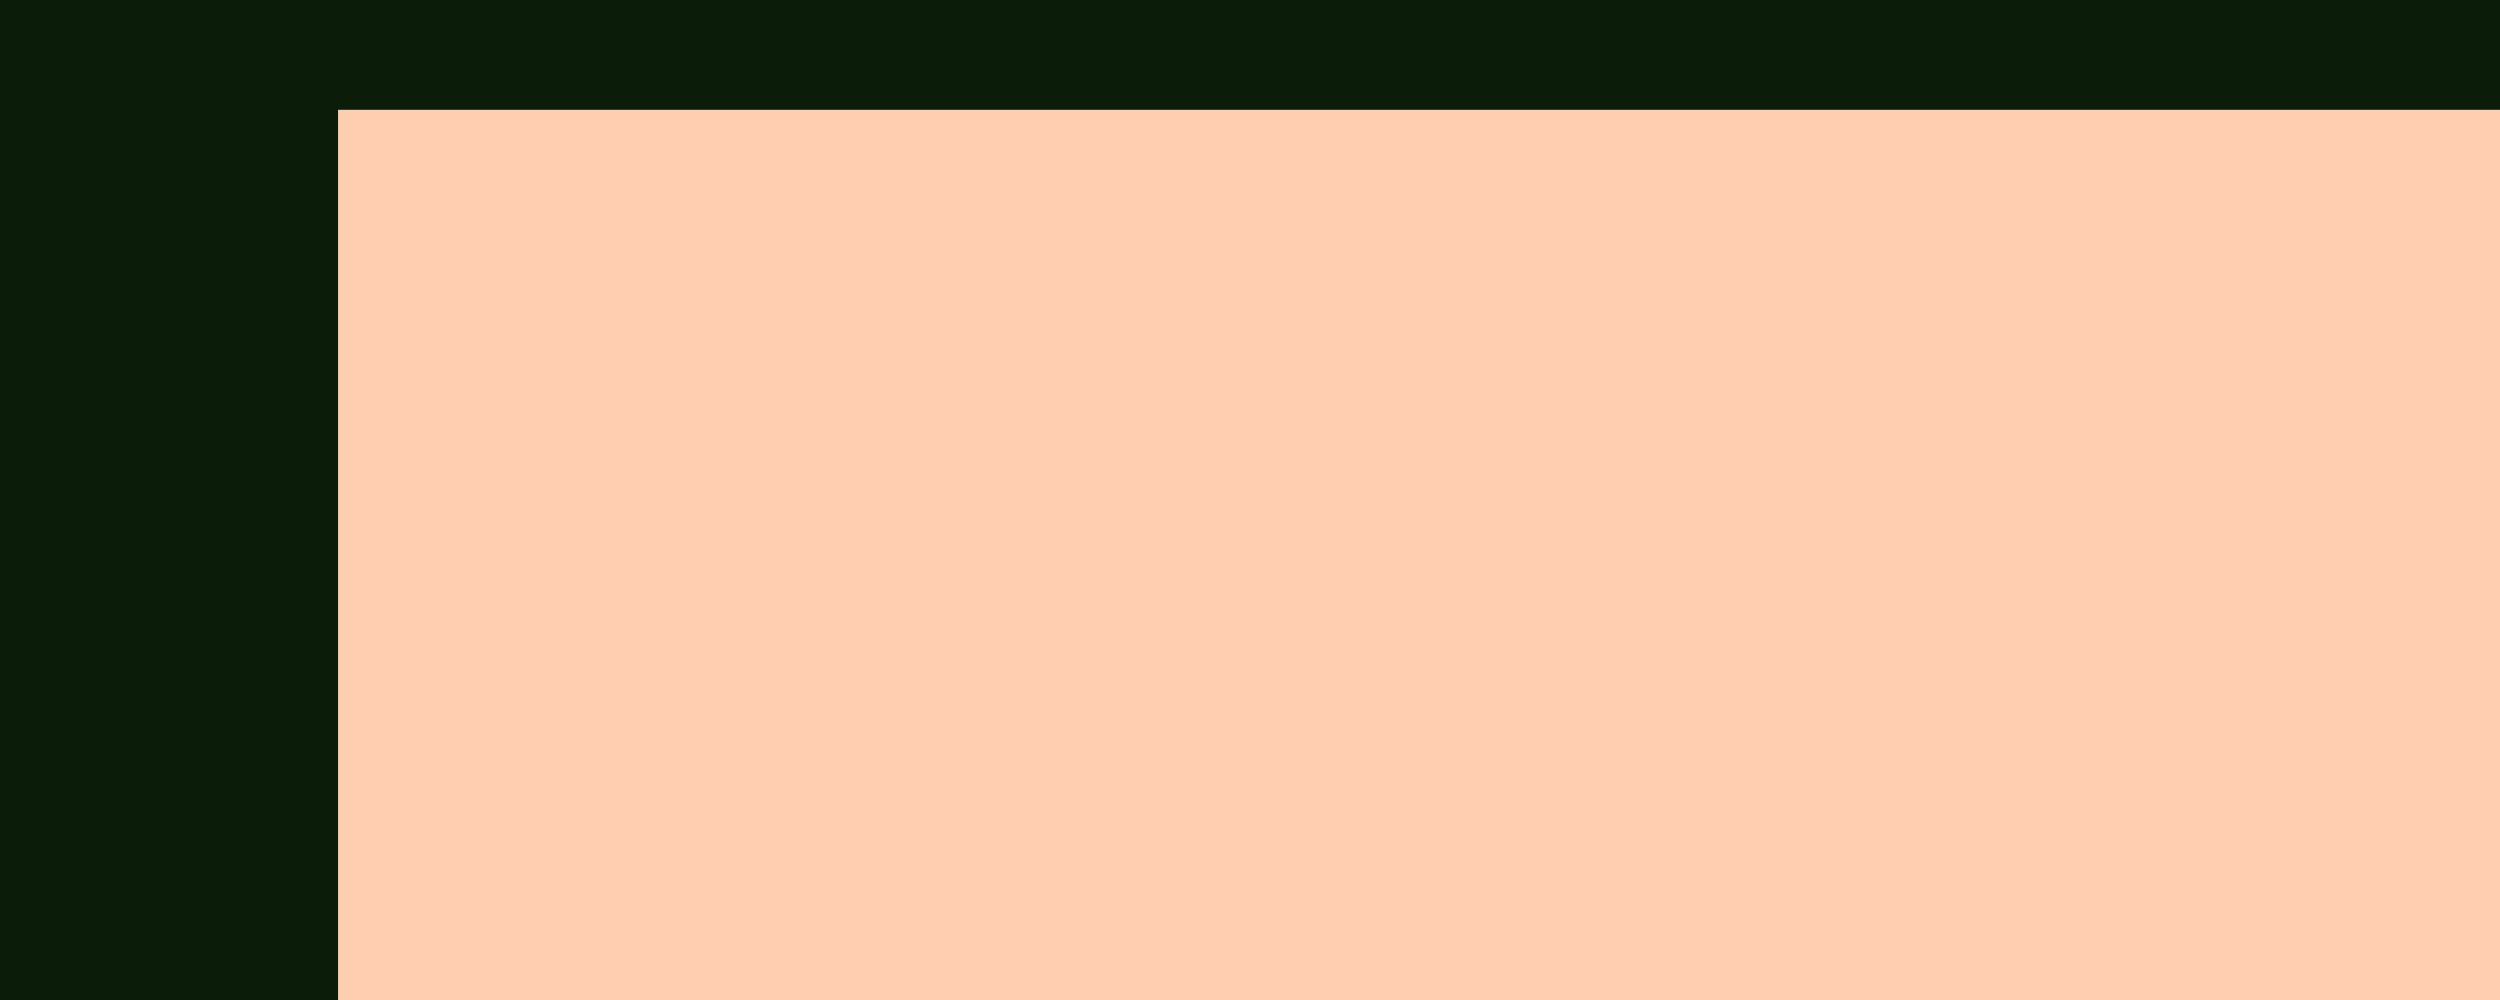 <?xml version="1.0" encoding="UTF-8" standalone="no"?>
<!-- Created with Inkscape (http://www.inkscape.org/) -->

<svg
   xmlns:dc="http://purl.org/dc/elements/1.1/"
   xmlns:cc="http://creativecommons.org/ns#"
   xmlns:rdf="http://www.w3.org/1999/02/22-rdf-syntax-ns#"
   xmlns:svg="http://www.w3.org/2000/svg"
   xmlns="http://www.w3.org/2000/svg"
   xmlns:sodipodi="http://sodipodi.sourceforge.net/DTD/sodipodi-0.dtd"
   xmlns:inkscape="http://www.inkscape.org/namespaces/inkscape"
   id="svg2"
   version="1.1"
   inkscape:version="0.92.1 unknown"
   width="1600"
   height="640"
   viewBox="0 0 1500 600"
   sodipodi:docname="3i.svg">
  <defs
     id="defs6" />
  <sodipodi:namedview
     pagecolor="#ffffff"
     bordercolor="#666666"
     borderopacity="1"
     objecttolerance="10"
     gridtolerance="10"
     guidetolerance="10"
     inkscape:pageopacity="0"
     inkscape:pageshadow="2"
     inkscape:window-width="1920"
     inkscape:window-height="1027"
     id="namedview4"
     showgrid="false"
     inkscape:zoom="0.70710678"
     inkscape:cx="845.29916"
     inkscape:cy="276.98488"
     inkscape:window-x="0"
     inkscape:window-y="25"
     inkscape:window-maximized="1"
     inkscape:current-layer="svg2"
     showguides="true" />
  <rect
     style="fill:#0b1c08;fill-opacity:1"
     id="rect3354"
     width="1525.835"
     height="615.183"
     x="-4.546"
     y="-3.505" />
  <flowRoot
     transform="matrix(1.392,0,0,1.392,129.796,-122.489)"
     style="font-style:normal;font-variant:normal;font-weight:normal;font-stretch:normal;font-size:85.333px;line-height:100%;font-family:'Besley*';-inkscape-font-specification:'Besley*';text-align:start;letter-spacing:0px;word-spacing:0px;writing-mode:lr-tb;text-anchor:start;fill:#201300;fill-opacity:1;stroke:none;stroke-width:1px;stroke-linecap:butt;stroke-linejoin:miter;stroke-opacity:1"
     id="flowRoot15382"
     xml:space="preserve"><flowRegion
       style="font-style:normal;font-variant:normal;font-weight:normal;font-stretch:normal;font-size:85.333px;line-height:100%;font-family:'Besley*';-inkscape-font-specification:'Besley*';text-align:start;text-anchor:start;fill:#201300;fill-opacity:1"
       id="flowRegion15364"><rect
         style="font-style:normal;font-variant:normal;font-weight:normal;font-stretch:normal;font-size:85.333px;line-height:100%;font-family:'Besley*';-inkscape-font-specification:'Besley*';text-align:start;text-anchor:start;fill:#201300;fill-opacity:1"
         y="140.714"
         x="57.857"
         height="678.287"
         width="1503.918"
         id="rect15362" /></flowRegion><flowPara
       id="flowPara15368">Besley* - <flowSpan
   id="flowSpan15366"
   style="font-style:italic;fill:#201300;fill-opacity:1">Book</flowSpan></flowPara><flowPara
       style="font-style:normal;font-variant:normal;font-weight:500;font-stretch:normal;font-family:'Besley*';-inkscape-font-specification:'Besley* Medium';fill:#201300;fill-opacity:1"
       id="flowPara15372">Besley* - <flowSpan
   id="flowSpan15370"
   style="font-style:italic;fill:#201300;fill-opacity:1">Medium</flowSpan></flowPara><flowPara
       style="font-style:normal;font-variant:normal;font-weight:bold;font-stretch:normal;font-family:'Besley*';-inkscape-font-specification:'Besley* Bold';fill:#201300;fill-opacity:1"
       id="flowPara15376">Besley* - <flowSpan
   id="flowSpan15374"
   style="font-style:italic;fill:#201300;fill-opacity:1">Bold</flowSpan></flowPara><flowPara
       style="font-style:normal;font-variant:normal;font-weight:900;font-stretch:normal;font-family:'Besley*';-inkscape-font-specification:'Besley* Heavy';fill:#201300;fill-opacity:1"
       id="flowPara15380">Besley* - <flowSpan
   id="flowSpan15378"
   style="font-style:italic;fill:#201300;fill-opacity:1">Fatface</flowSpan></flowPara></flowRoot>  <flowRoot
     xml:space="preserve"
     id="flowRoot15340"
     style="font-style:normal;font-variant:normal;font-weight:normal;font-stretch:normal;font-size:85.333px;line-height:100%;font-family:'Besley*';-inkscape-font-specification:'Besley*';text-align:start;letter-spacing:0px;word-spacing:0px;writing-mode:lr-tb;text-anchor:start;fill:#ffceb1;fill-opacity:1;stroke:none;stroke-width:1px;stroke-linecap:butt;stroke-linejoin:miter;stroke-opacity:1;"
     transform="matrix(1.392,0,0,1.392,122.296,-129.989)"><flowRegion
       id="flowRegion15342"
       style="font-style:normal;font-variant:normal;font-weight:normal;font-stretch:normal;font-size:85.333px;line-height:100%;font-family:'Besley*';-inkscape-font-specification:'Besley*';text-align:start;text-anchor:start;fill:#ffceb1;fill-opacity:1;"><rect
         id="rect15344"
         width="1503.918"
         height="678.287"
         x="57.857"
         y="140.714"
         style="font-style:normal;font-variant:normal;font-weight:normal;font-stretch:normal;font-size:85.333px;line-height:100%;font-family:'Besley*';-inkscape-font-specification:'Besley*';text-align:start;text-anchor:start;fill:#ffceb1;fill-opacity:1;" /></flowRegion><flowPara
       id="flowPara15346">Besley* - <flowSpan
   style="font-style:italic;fill:#ffceb1;fill-opacity:1;"
   id="flowSpan15354">Book</flowSpan></flowPara><flowPara
       id="flowPara15348"
       style="font-style:normal;font-variant:normal;font-weight:500;font-stretch:normal;font-family:'Besley*';-inkscape-font-specification:'Besley* Medium';fill:#ffceb1;fill-opacity:1;">Besley* - <flowSpan
   style="font-style:italic;fill:#ffceb1;fill-opacity:1;"
   id="flowSpan15356">Medium</flowSpan></flowPara><flowPara
       id="flowPara15350"
       style="font-style:normal;font-variant:normal;font-weight:bold;font-stretch:normal;font-family:'Besley*';-inkscape-font-specification:'Besley* Bold';fill:#ffceb1;fill-opacity:1;">Besley* - <flowSpan
   style="font-style:italic;fill:#ffceb1;fill-opacity:1;"
   id="flowSpan15358">Bold</flowSpan></flowPara><flowPara
       id="flowPara15352"
       style="font-style:normal;font-variant:normal;font-weight:900;font-stretch:normal;font-family:'Besley*';-inkscape-font-specification:'Besley* Heavy';fill:#ffceb1;fill-opacity:1;">Besley* - <flowSpan
   style="font-style:italic;fill:#ffceb1;fill-opacity:1;"
   id="flowSpan15360">Fatface</flowSpan></flowPara></flowRoot></svg>
